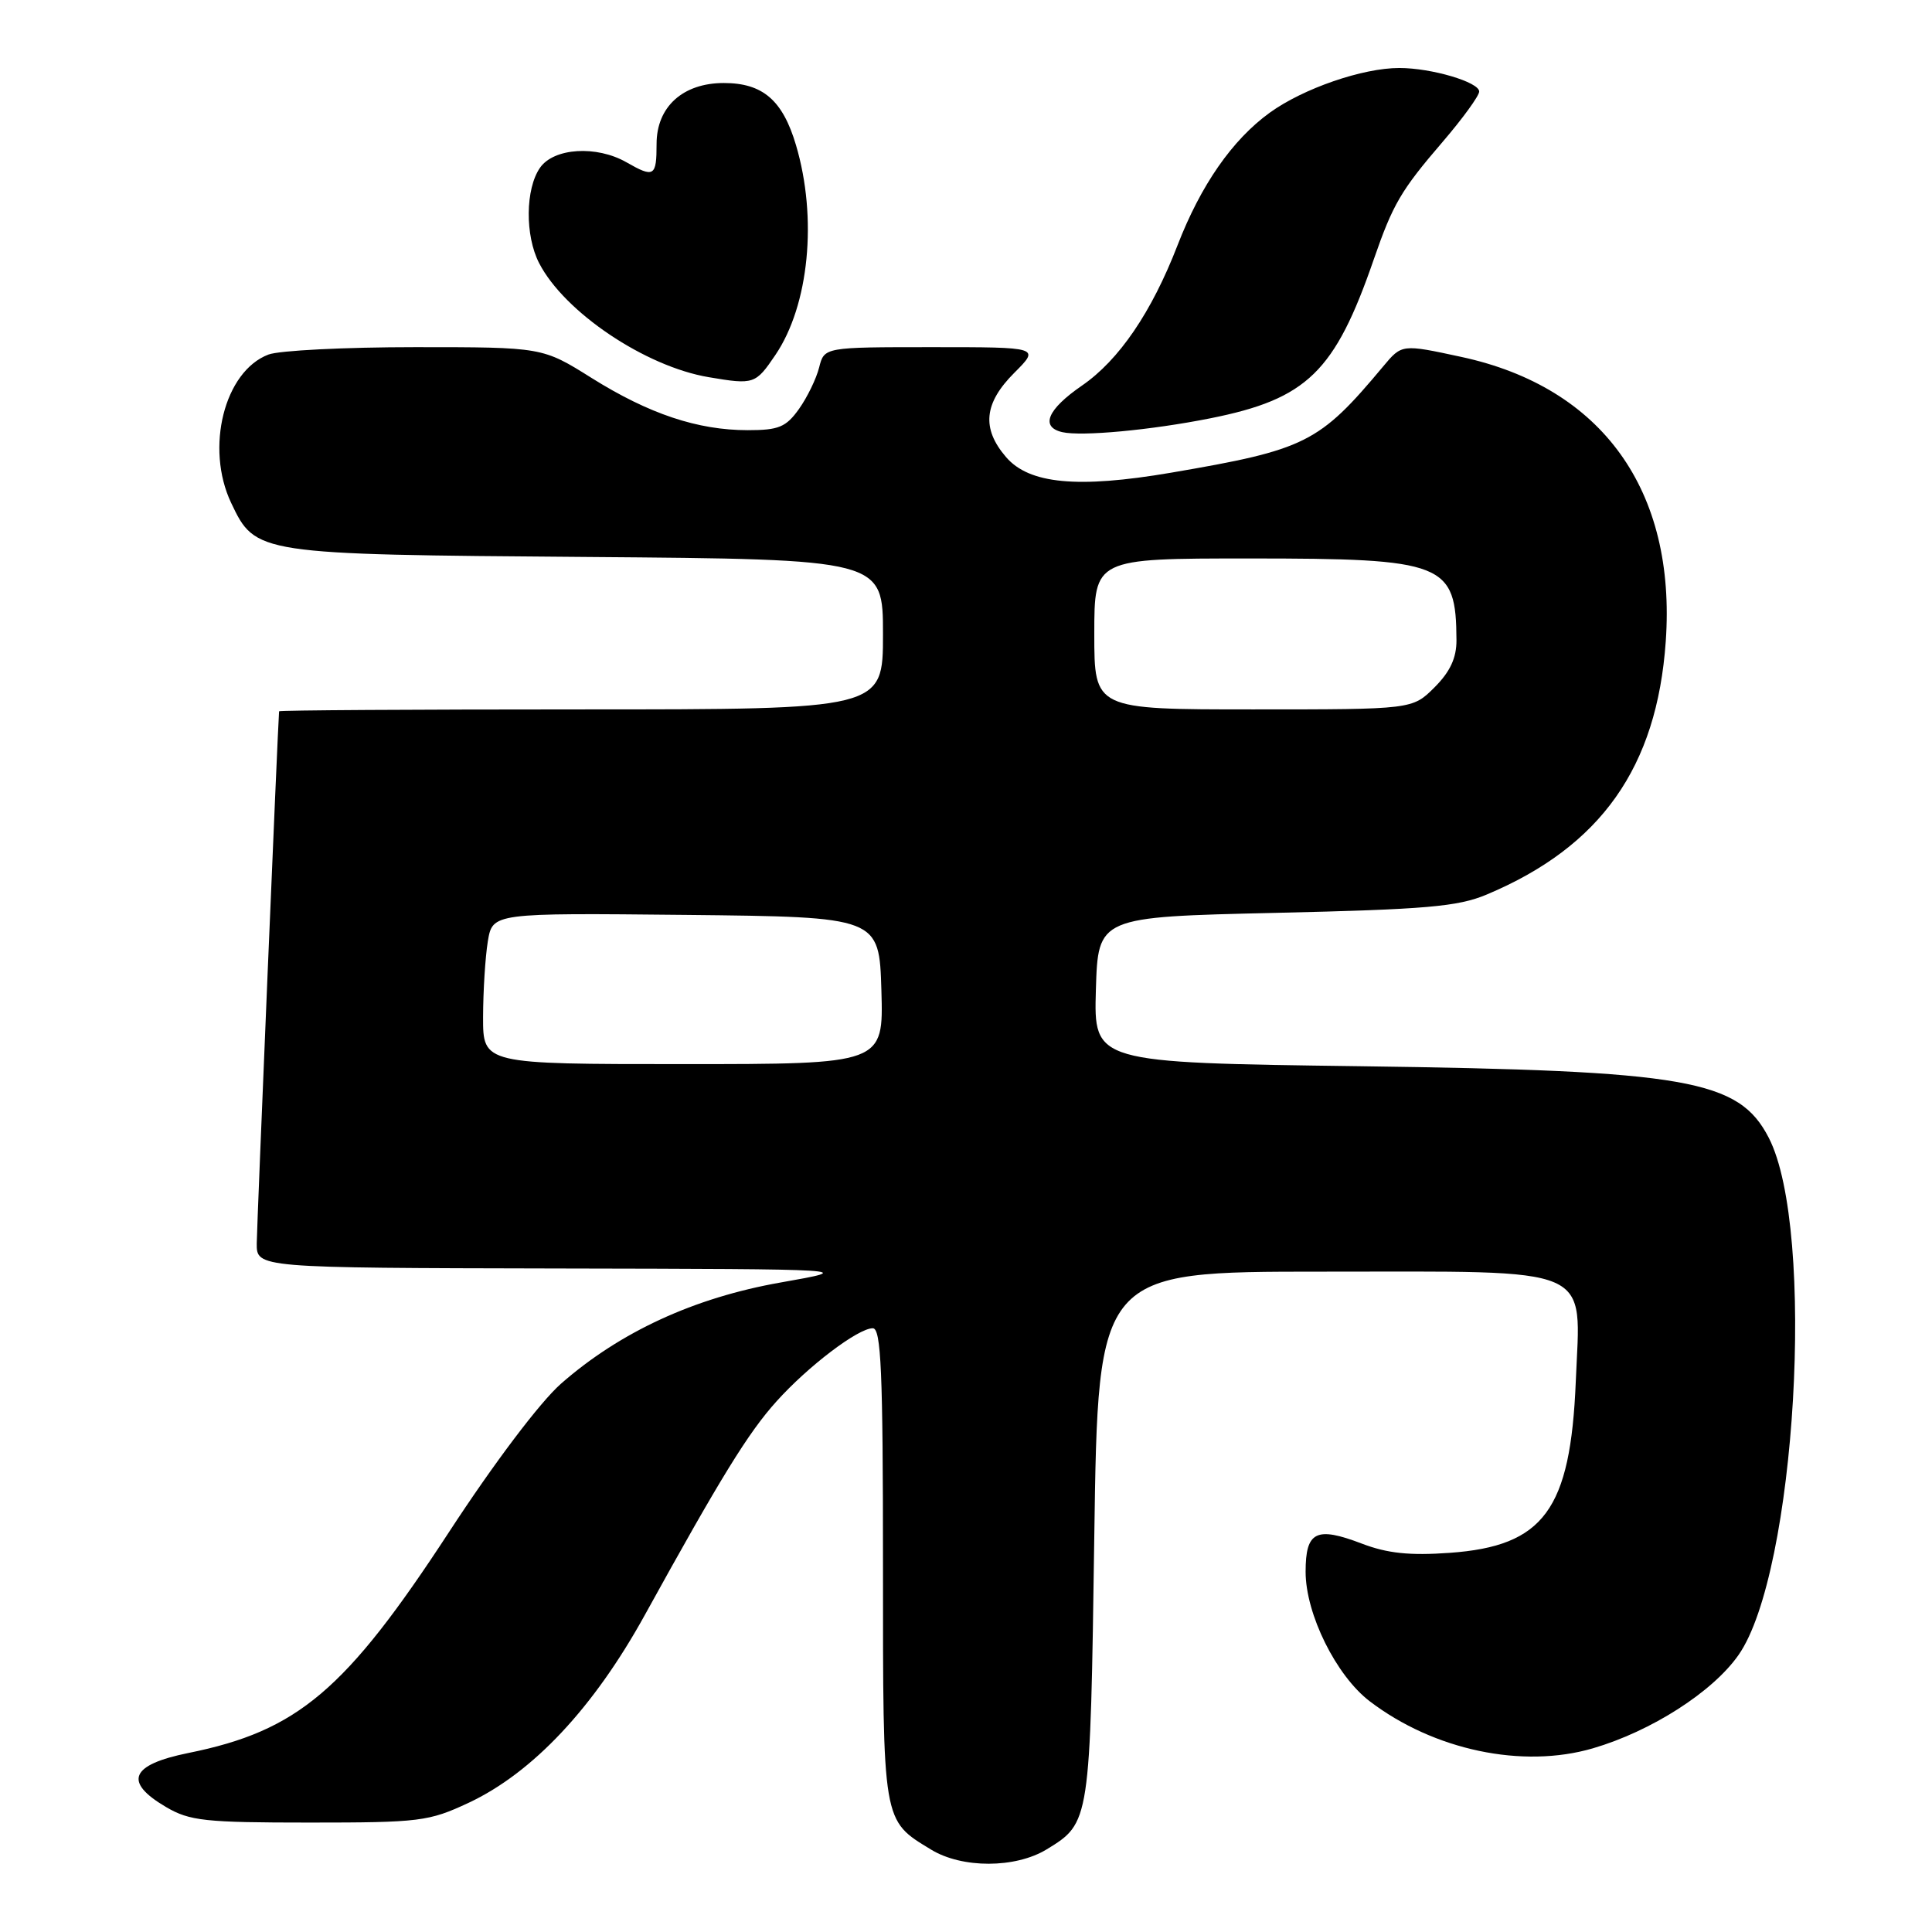 <?xml version="1.0" encoding="UTF-8" standalone="no"?>
<!DOCTYPE svg PUBLIC "-//W3C//DTD SVG 1.1//EN" "http://www.w3.org/Graphics/SVG/1.1/DTD/svg11.dtd" >
<svg xmlns="http://www.w3.org/2000/svg" xmlns:xlink="http://www.w3.org/1999/xlink" version="1.1" viewBox="0 0 256 256">
 <g >
 <path fill="currentColor"
d=" M 138.69 245.05 C 144.45 241.53 144.46 241.51 145.00 203.50 C 145.50 168.50 145.50 168.50 175.15 168.50 C 211.82 168.50 209.43 167.47 208.80 183.04 C 208.10 200.06 204.57 204.87 192.09 205.76 C 186.80 206.14 183.84 205.83 180.46 204.54 C 174.39 202.22 173.00 202.92 173.00 208.27 C 173.00 213.87 177.05 222.04 181.50 225.43 C 190.00 231.91 201.74 234.39 211.07 231.66 C 218.80 229.40 226.94 224.19 230.36 219.30 C 237.98 208.43 240.64 162.93 234.37 150.76 C 230.40 143.05 223.61 141.86 180.21 141.28 C 144.93 140.81 144.93 140.81 145.21 131.15 C 145.50 121.50 145.50 121.50 169.00 120.96 C 188.97 120.50 193.18 120.14 197.00 118.53 C 212.12 112.18 219.55 101.68 220.72 85.00 C 222.13 64.99 212.30 51.31 193.62 47.29 C 185.75 45.59 185.75 45.59 183.28 48.55 C 174.78 58.72 173.05 59.58 155.14 62.64 C 142.80 64.74 136.37 64.13 133.31 60.57 C 130.04 56.77 130.37 53.43 134.40 49.40 C 137.80 46.00 137.80 46.00 123.51 46.00 C 109.22 46.00 109.22 46.00 108.54 48.69 C 108.17 50.17 106.97 52.64 105.87 54.19 C 104.15 56.60 103.18 57.00 99.09 57.00 C 92.43 57.00 86.01 54.85 78.40 50.09 C 71.88 46.00 71.88 46.00 55.01 46.00 C 45.72 46.00 36.98 46.44 35.57 46.98 C 29.72 49.20 27.17 59.35 30.63 66.64 C 33.86 73.44 34.01 73.47 77.75 73.80 C 117.00 74.11 117.00 74.11 117.00 84.05 C 117.00 94.00 117.00 94.00 77.00 94.00 C 55.00 94.00 36.99 94.11 36.98 94.25 C 36.82 96.03 34.04 162.39 34.02 164.75 C 34.00 168.00 34.00 168.00 73.75 168.08 C 113.50 168.16 113.50 168.16 103.42 169.94 C 91.96 171.96 82.13 176.50 74.31 183.37 C 71.55 185.81 65.47 193.85 59.50 203.00 C 45.79 223.99 39.47 229.35 24.96 232.28 C 17.27 233.84 16.33 236.11 22.00 239.44 C 25.13 241.28 27.16 241.50 41.00 241.50 C 55.64 241.50 56.81 241.35 62.10 238.88 C 70.59 234.89 78.65 226.31 85.44 214.00 C 95.52 195.73 99.15 189.84 102.88 185.70 C 107.08 181.02 113.70 176.00 115.65 176.00 C 116.75 176.00 117.00 181.69 117.00 207.28 C 117.00 241.72 116.90 241.14 123.37 245.08 C 127.48 247.59 134.54 247.58 138.69 245.05 Z  M 160.36 55.43 C 173.20 52.87 176.88 49.29 182.04 34.35 C 184.57 27.04 185.64 25.22 191.13 18.83 C 193.81 15.71 196.00 12.69 196.00 12.13 C 196.00 10.88 189.68 9.01 185.43 9.01 C 180.58 9.00 172.69 11.72 168.25 14.93 C 163.28 18.53 159.12 24.52 156.03 32.50 C 152.60 41.37 148.28 47.71 143.37 51.09 C 138.79 54.24 137.80 56.57 140.75 57.26 C 143.30 57.85 152.48 57.00 160.36 55.43 Z  M 102.74 47.04 C 107.21 40.45 108.34 28.88 105.47 19.22 C 103.71 13.27 101.06 11.00 95.91 11.00 C 90.48 11.00 87.00 14.16 87.00 19.07 C 87.00 23.39 86.67 23.60 83.00 21.50 C 79.04 19.24 73.40 19.59 71.56 22.22 C 69.61 25.01 69.55 31.22 71.44 34.87 C 74.79 41.37 85.51 48.57 93.92 49.98 C 99.90 50.99 100.11 50.92 102.74 47.04 Z  M 64.01 134.75 C 64.02 131.31 64.30 126.81 64.64 124.73 C 65.27 120.97 65.27 120.97 90.88 121.23 C 116.50 121.50 116.50 121.50 116.79 131.25 C 117.07 141.00 117.07 141.00 90.54 141.00 C 64.00 141.00 64.00 141.00 64.01 134.75 Z  M 145.00 84.00 C 145.00 74.00 145.00 74.00 165.55 74.00 C 191.44 74.00 192.94 74.59 192.99 84.83 C 193.00 87.18 192.15 89.01 190.08 91.08 C 187.15 94.00 187.15 94.00 166.08 94.00 C 145.00 94.00 145.00 94.00 145.00 84.00 Z "/>
</g>
</svg>